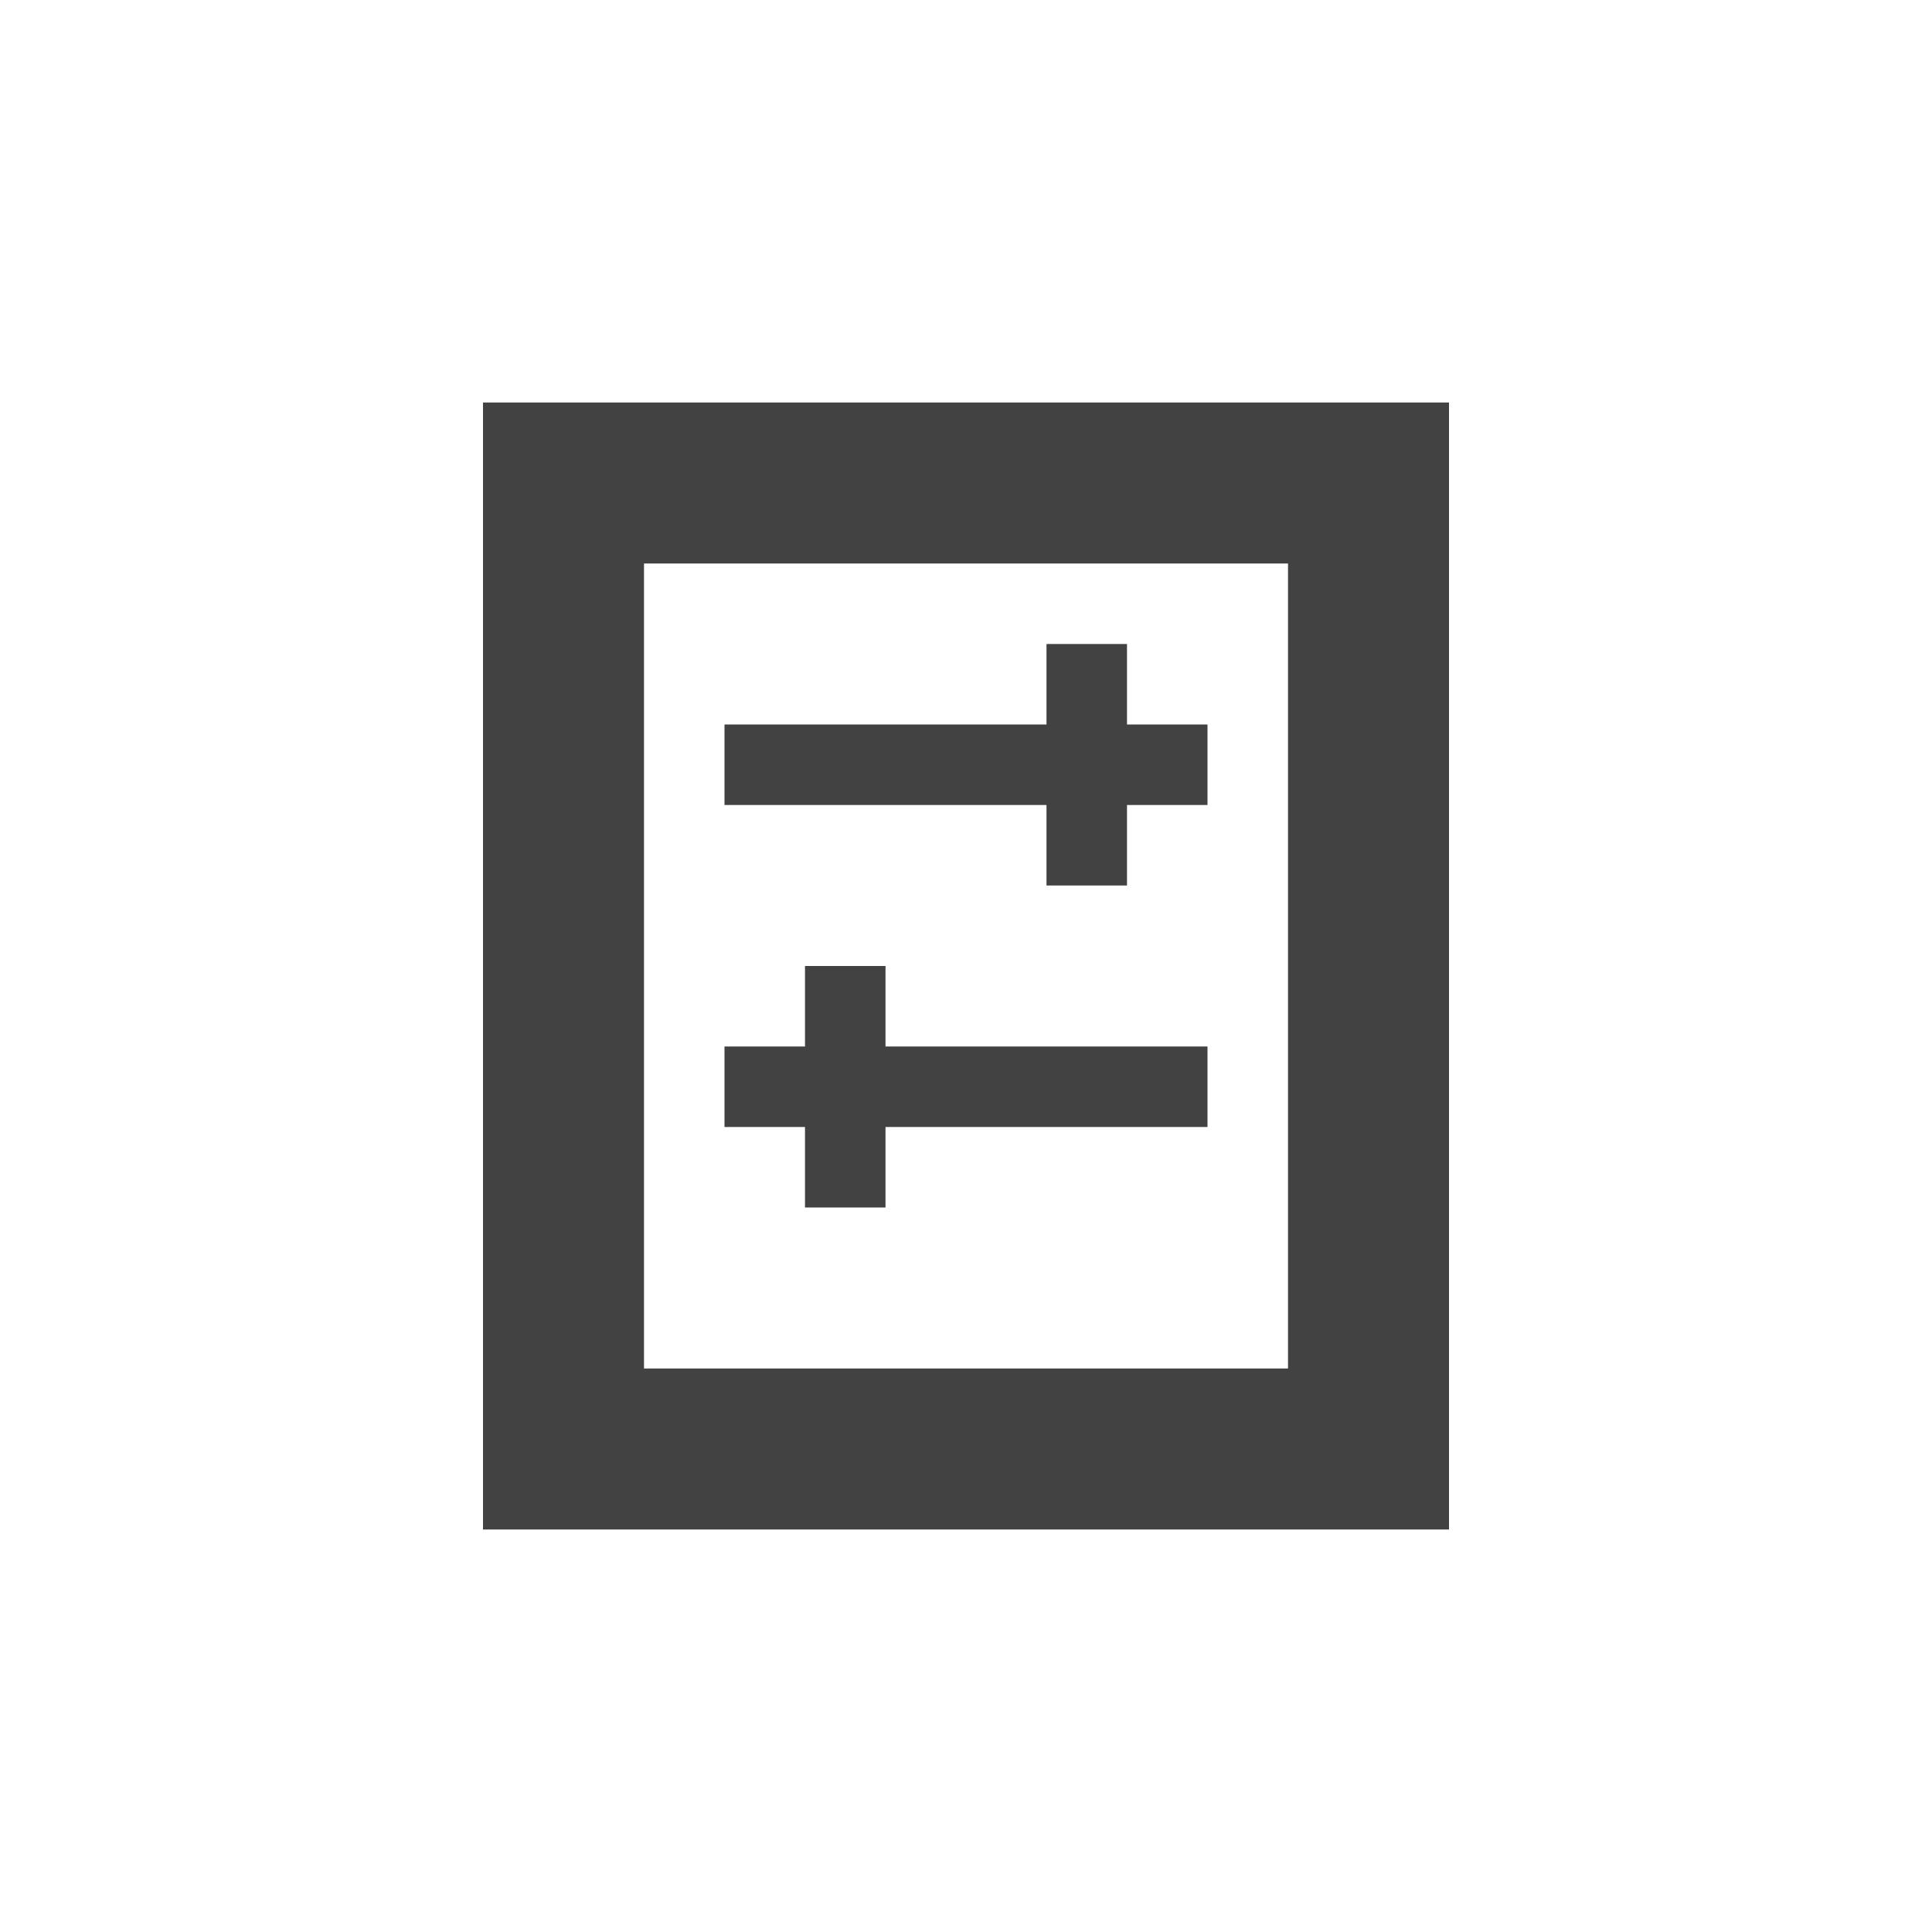 <?xml version="1.0" encoding="UTF-8"?>
<svg xmlns="http://www.w3.org/2000/svg" xmlns:xlink="http://www.w3.org/1999/xlink" width="24px" height="24px" viewBox="0 0 24 24" version="1.1">
<g id="surface1">
<defs>
  <style id="current-color-scheme" type="text/css">
   .ColorScheme-Text { color:#424242; } .ColorScheme-Highlight { color:#eeeeee; }
  </style>
 </defs>
<path style="fill:currentColor" class="ColorScheme-Text" d="M 6 5 L 6 19 L 18 19 L 18 5 Z M 8 7 L 16 7 L 16 17 L 8 17 Z M 13 8 L 13 9 L 9 9 L 9 10 L 13 10 L 13 11 L 14 11 L 14 10 L 15 10 L 15 9 L 14 9 L 14 8 Z M 10 12 L 10 13 L 9 13 L 9 14 L 10 14 L 10 15 L 11 15 L 11 14 L 15 14 L 15 13 L 11 13 L 11 12 Z M 10 12 "/>
</g>
</svg>
